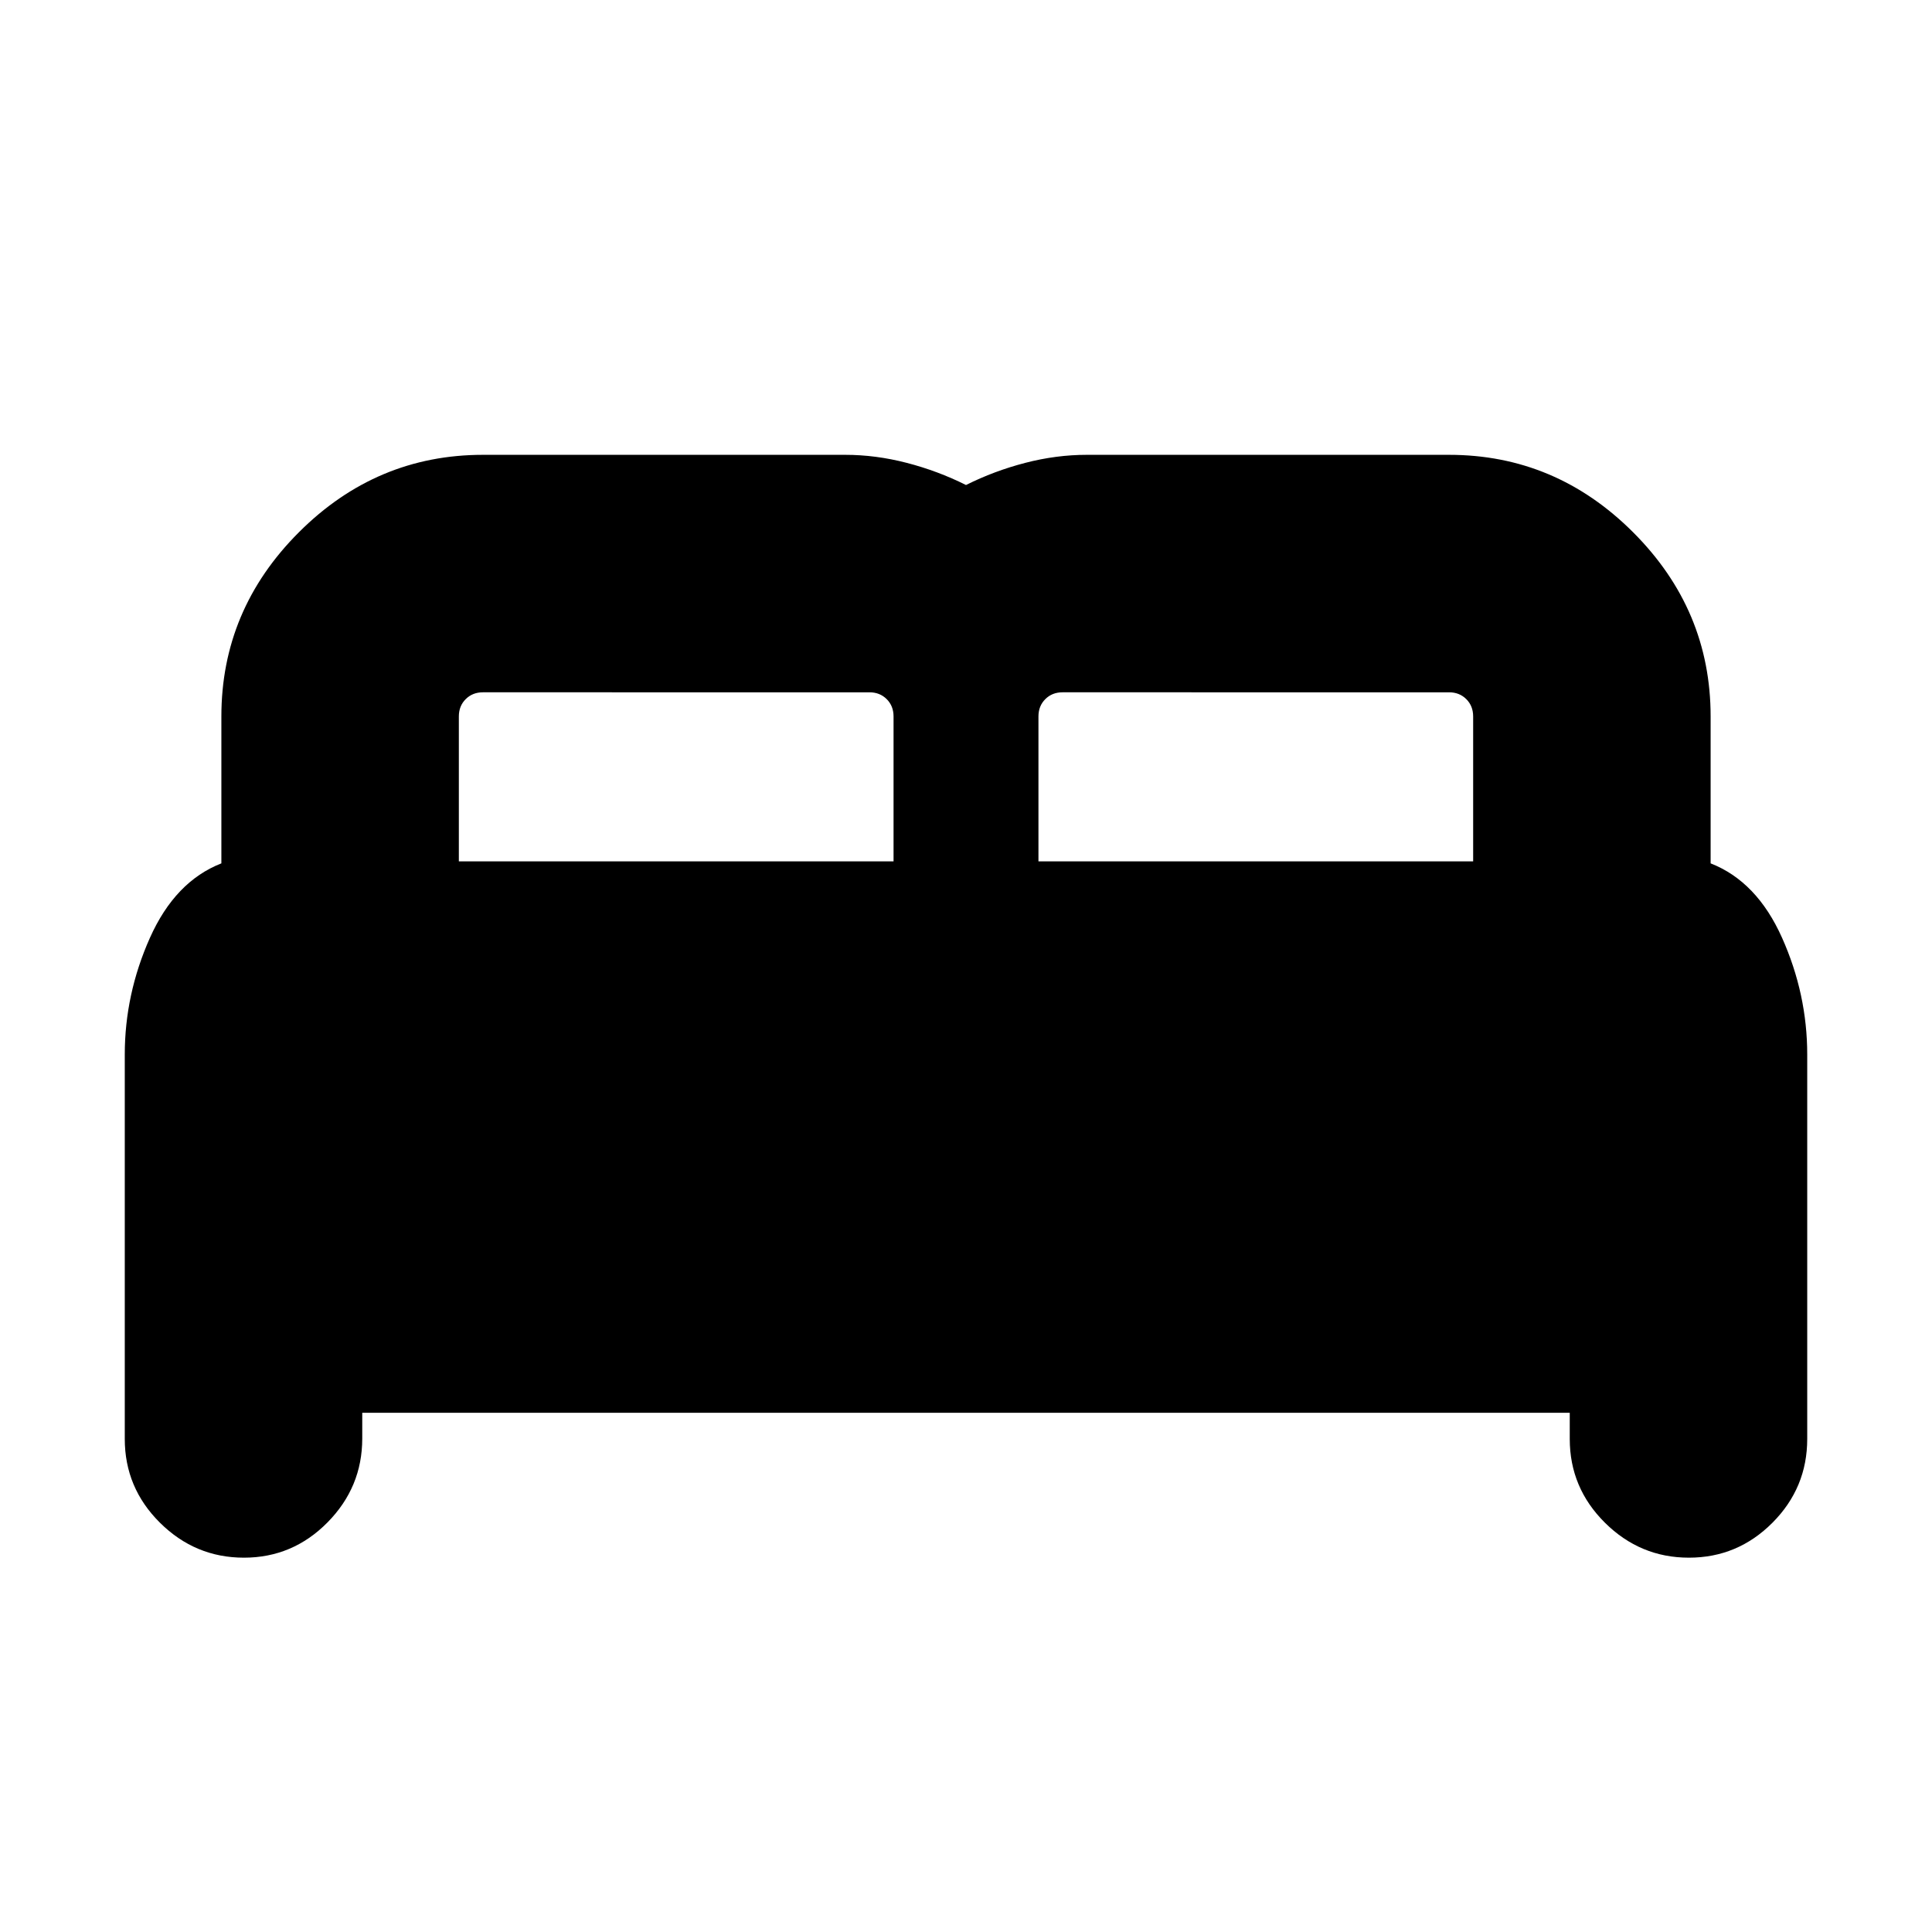 <svg xmlns="http://www.w3.org/2000/svg" height="20" viewBox="0 -960 960 960" width="20"><path d="M62-245v-191q0-30 12.5-58t35.5-37v-73q0-53 38.5-91.5T240-734h180q15.16 0 30.58 4Q466-726 480-719q14-7 29.42-11 15.42-4 30.58-4h180q53 0 91.5 38.5T850-604v73q23 9 35.5 37t12.5 58v191q0 24.3-17.29 41.65Q863.42-186 839.21-186t-41.71-17.35Q780-220.7 780-245v-13H180v12.79q0 24.21-17.29 41.71t-41.5 17.5Q97-186 79.5-203.35T62-245Zm454-287h216v-72q0-5.2-3.4-8.6-3.4-3.4-8.6-3.4H528q-5.2 0-8.6 3.4-3.4 3.4-3.4 8.6v72Zm-288 0h216v-72q0-5.2-3.4-8.6-3.4-3.4-8.6-3.4H240q-5.2 0-8.6 3.4-3.4 3.4-3.4 8.6v72Z"/></svg>